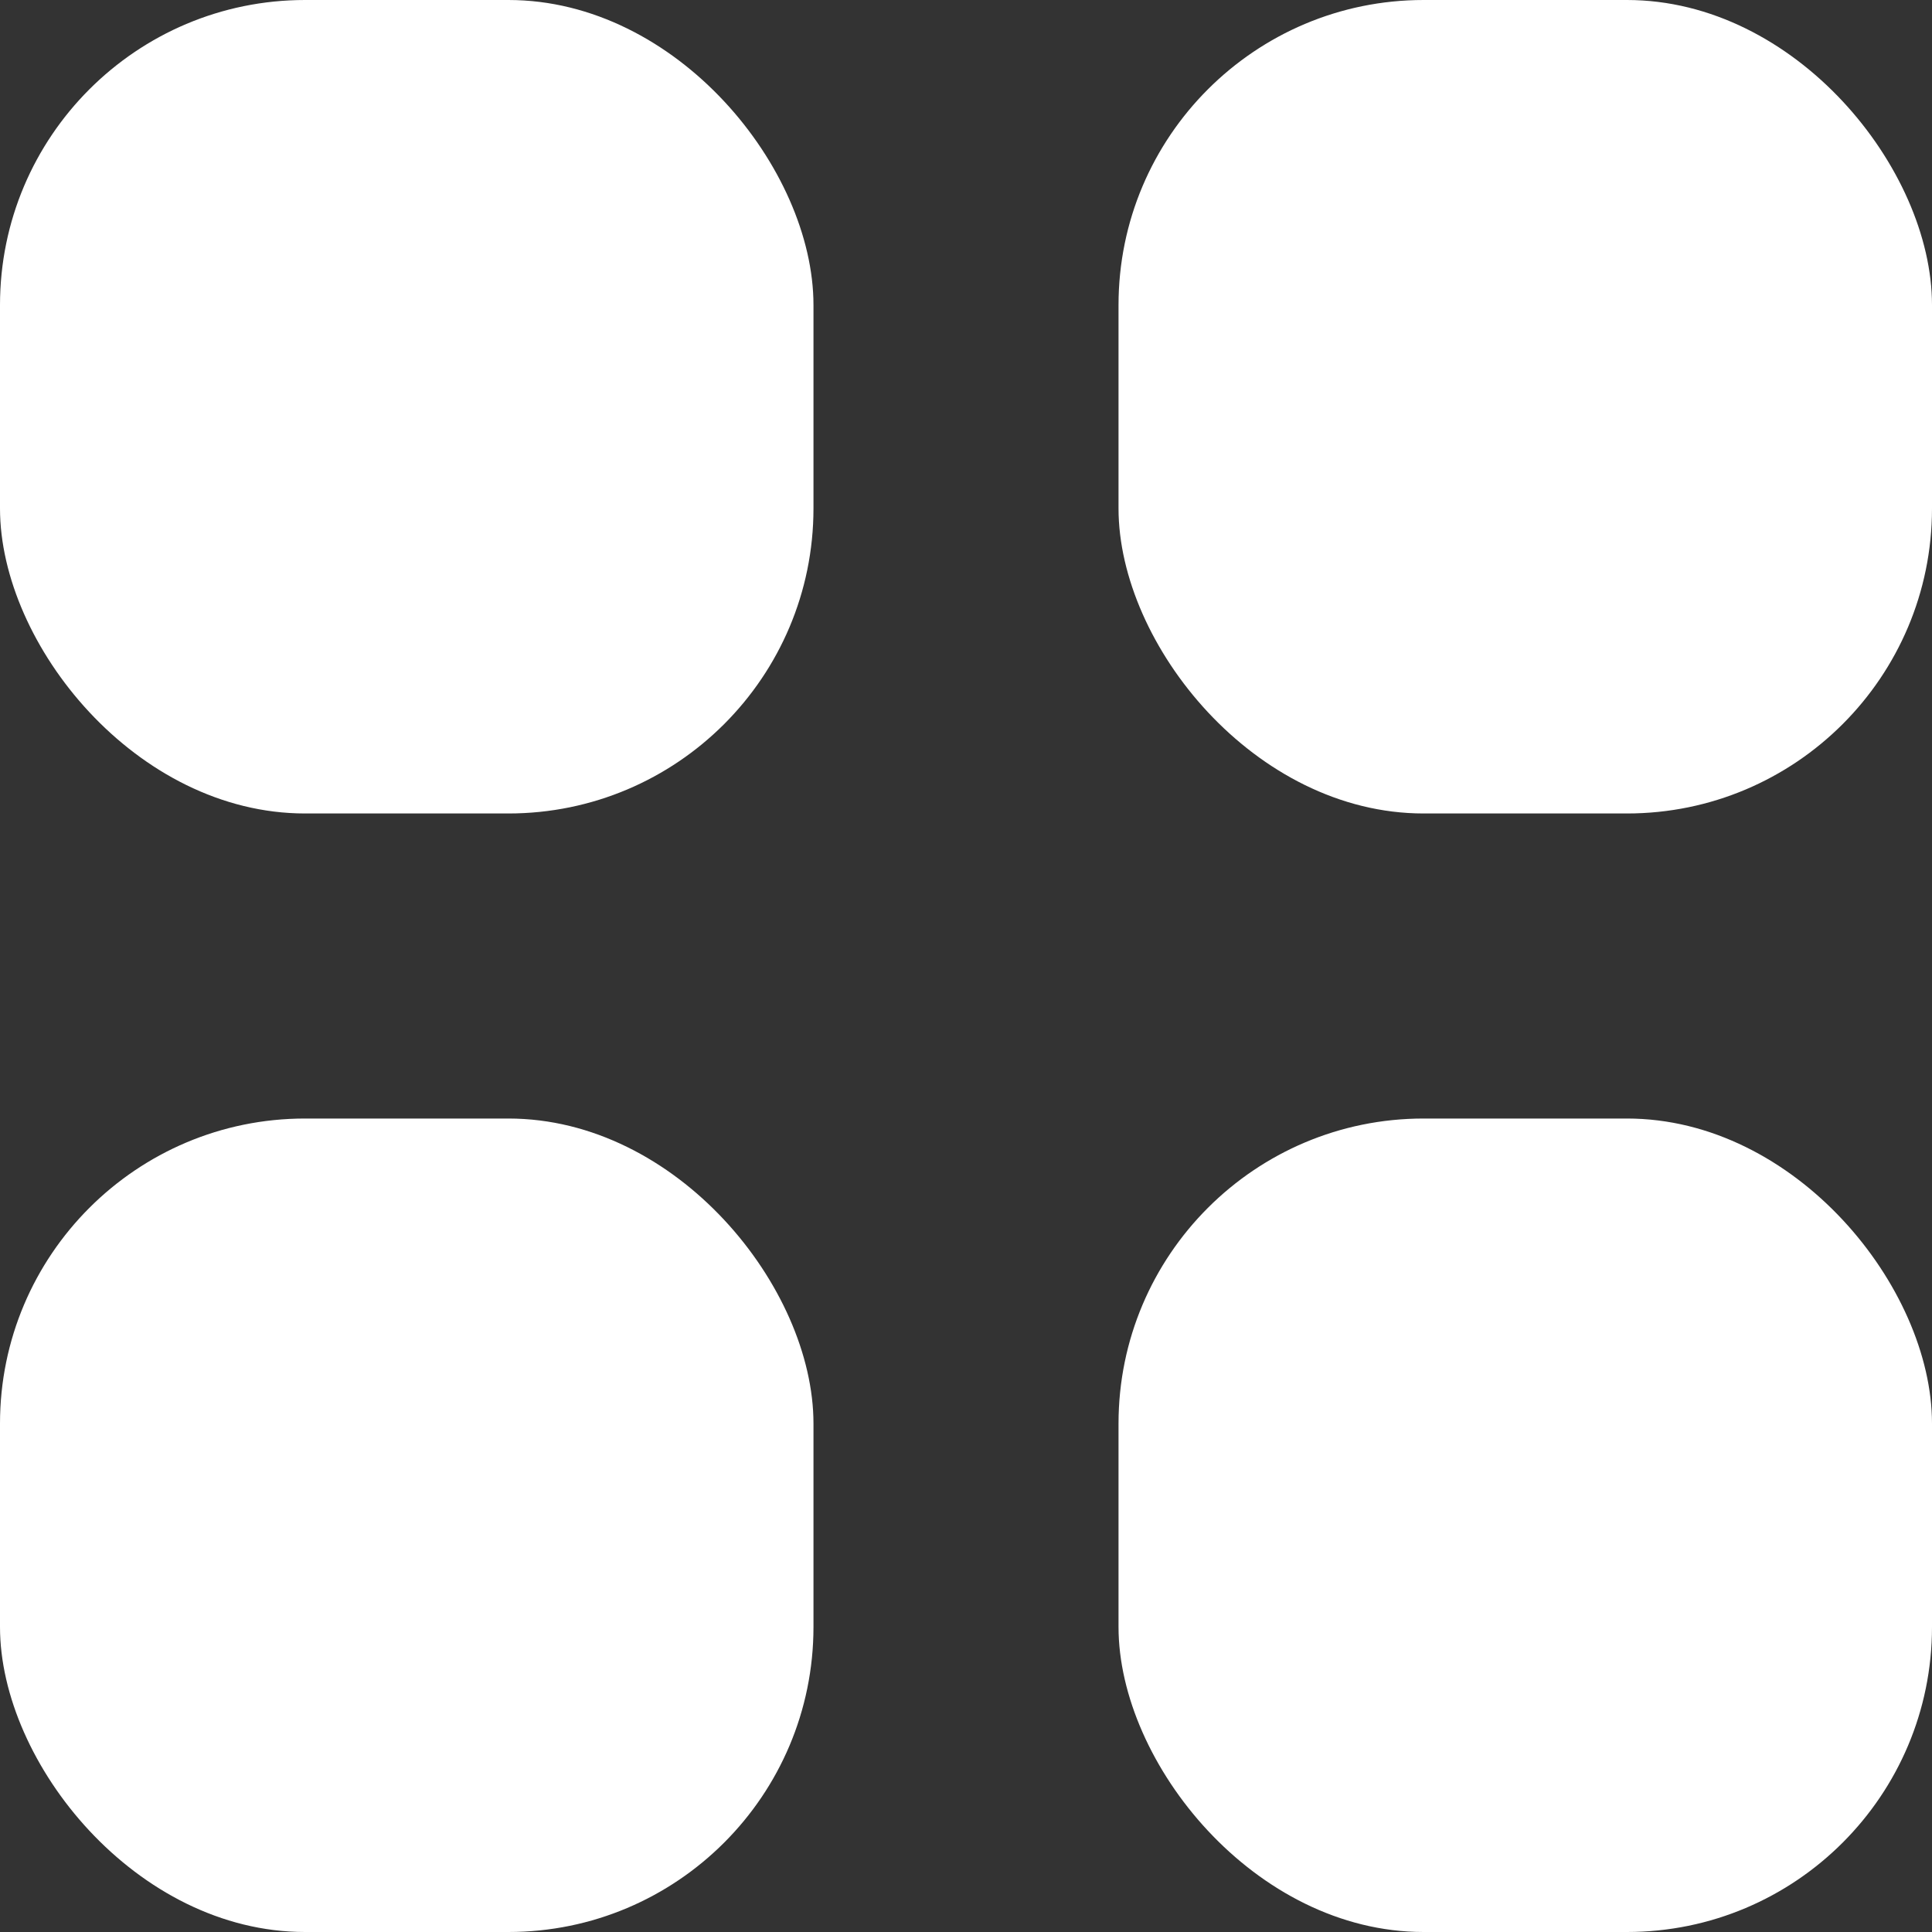 <svg xmlns="http://www.w3.org/2000/svg" width="19" height="19" viewBox="0 0 19 19">
  <rect x="0" y="0" width="19" height="19" fill="#333333" stroke="none"/>
  <g id="Сгруппировать_84" data-name="Сгруппировать 84" transform="translate(-1099 -488)">
    <rect id="Прямоугольник_202" data-name="Прямоугольник 202" width="8" height="8" rx="3" transform="translate(1110 488)" fill="#fff"/>
    <rect id="Прямоугольник_205" data-name="Прямоугольник 205" width="8" height="8" rx="3" transform="translate(1099 488)" fill="#fff"/>
    <rect id="Прямоугольник_203" data-name="Прямоугольник 203" width="8" height="8" rx="3" transform="translate(1110 499)" fill="#fff"/>
    <rect id="Прямоугольник_204" data-name="Прямоугольник 204" width="8" height="8" rx="3" transform="translate(1099 499)" fill="#fff"/>
  </g>
</svg>
